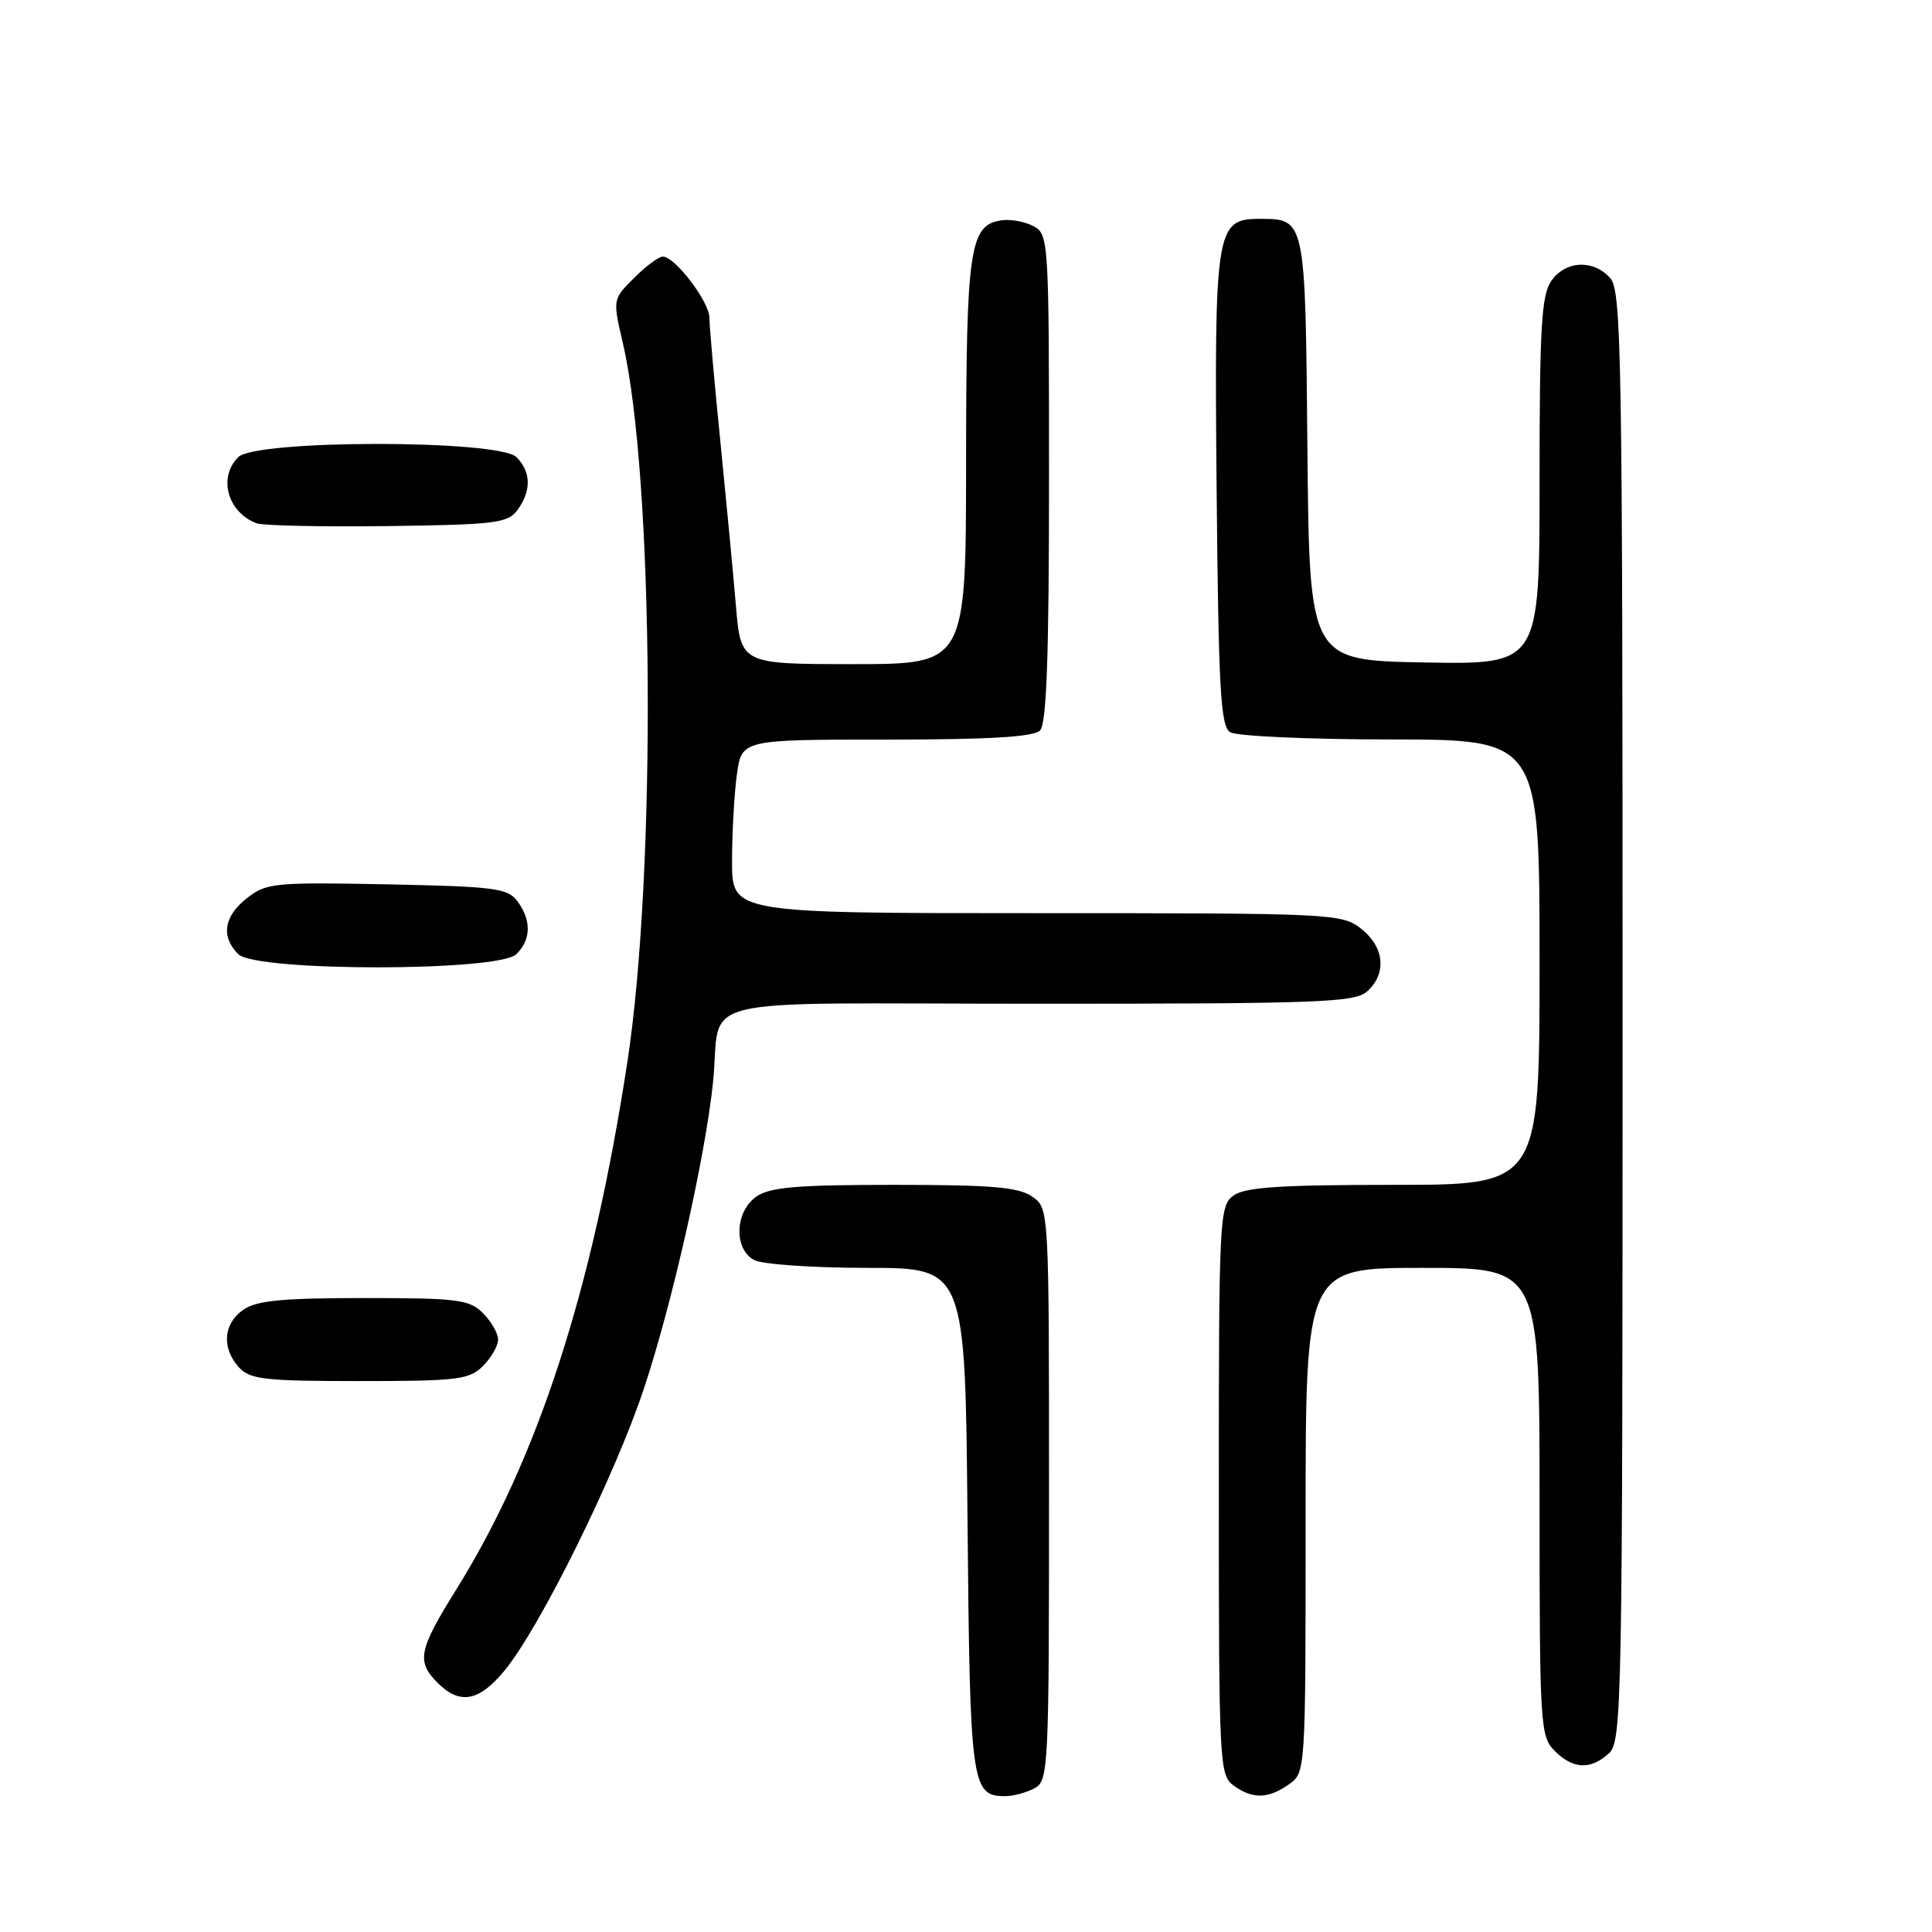 <?xml version="1.0" encoding="UTF-8" standalone="no"?>
<!DOCTYPE svg PUBLIC "-//W3C//DTD SVG 1.1//EN" "http://www.w3.org/Graphics/SVG/1.1/DTD/svg11.dtd" >
<svg xmlns="http://www.w3.org/2000/svg" xmlns:xlink="http://www.w3.org/1999/xlink" version="1.1" viewBox="0 0 256 256">
 <g >
 <path fill="currentColor"
d=" M 137.07 236.96 C 138.93 235.97 139.00 234.48 139.00 198.02 C 139.00 160.11 139.00 160.11 136.78 158.56 C 134.99 157.30 131.41 157.00 118.50 157.00 C 105.59 157.00 102.01 157.30 100.22 158.56 C 97.37 160.55 97.20 165.50 99.93 166.96 C 101.00 167.53 107.73 168.00 114.88 168.00 C 127.90 168.00 127.90 168.00 128.20 201.35 C 128.52 236.60 128.71 238.00 133.19 238.00 C 134.26 238.00 136.00 237.53 137.07 236.96 Z  M 170.78 236.44 C 173.00 234.89 173.00 234.87 173.00 201.44 C 173.00 168.00 173.00 168.00 188.50 168.00 C 204.00 168.00 204.00 168.00 204.00 199.00 C 204.00 228.67 204.09 230.09 206.00 232.00 C 208.43 234.43 210.74 234.54 213.17 232.35 C 214.92 230.76 215.00 226.42 215.00 134.67 C 215.00 46.73 214.86 38.50 213.35 36.83 C 211.09 34.34 207.44 34.53 205.56 37.22 C 204.25 39.09 204.00 43.37 204.00 63.75 C 204.00 88.05 204.00 88.05 188.75 87.78 C 173.50 87.50 173.50 87.50 173.24 59.50 C 172.96 28.76 173.01 29.00 166.83 29.00 C 161.11 29.00 160.89 30.44 161.21 64.93 C 161.46 91.31 161.73 96.22 163.00 97.02 C 163.82 97.54 173.39 97.98 184.25 97.98 C 204.00 98.00 204.00 98.00 204.00 127.50 C 204.00 157.00 204.00 157.00 184.69 157.00 C 169.59 157.00 164.96 157.31 163.44 158.42 C 161.58 159.78 161.50 161.37 161.50 197.50 C 161.50 233.63 161.58 235.22 163.44 236.58 C 165.95 238.41 168.02 238.38 170.78 236.44 Z  M 66.86 221.35 C 71.54 215.68 81.46 195.61 85.32 184.00 C 89.04 172.84 93.43 153.43 94.47 143.50 C 95.72 131.64 90.12 133.00 137.69 133.00 C 175.04 133.00 179.53 132.83 181.17 131.35 C 183.78 128.99 183.44 125.49 180.37 123.07 C 177.80 121.05 176.69 121.00 137.37 121.00 C 97.00 121.00 97.00 121.00 97.00 114.14 C 97.00 110.37 97.29 105.19 97.64 102.64 C 98.27 98.00 98.27 98.00 117.44 98.00 C 131.01 98.00 136.95 97.65 137.80 96.80 C 138.68 95.92 139.00 87.10 139.00 63.34 C 139.00 31.82 138.95 31.04 136.95 29.97 C 135.82 29.37 133.92 29.02 132.72 29.19 C 128.47 29.80 128.03 32.82 128.01 61.25 C 128.00 88.00 128.00 88.00 113.09 88.00 C 98.17 88.00 98.17 88.00 97.51 80.25 C 97.15 75.99 96.21 66.10 95.43 58.28 C 94.64 50.46 94.00 43.18 94.00 42.11 C 94.00 39.99 89.44 34.00 87.83 34.00 C 87.29 34.00 85.57 35.27 84.02 36.83 C 81.18 39.66 81.18 39.66 82.53 45.45 C 86.66 63.23 86.99 115.59 83.12 140.79 C 78.48 171.05 71.26 193.29 60.45 210.63 C 55.45 218.66 55.15 220.15 58.00 223.00 C 60.93 225.93 63.48 225.46 66.86 221.35 Z  M 64.00 181.00 C 65.10 179.90 66.00 178.32 66.00 177.50 C 66.00 176.68 65.10 175.10 64.00 174.00 C 62.19 172.19 60.67 172.00 48.22 172.00 C 37.37 172.00 33.97 172.33 32.22 173.56 C 29.59 175.40 29.35 178.62 31.65 181.17 C 33.11 182.78 35.03 183.00 47.65 183.00 C 60.67 183.00 62.19 182.81 64.00 181.00 Z  M 68.43 126.43 C 70.38 124.48 70.43 121.98 68.58 119.44 C 67.30 117.69 65.64 117.47 51.30 117.18 C 36.35 116.89 35.28 116.99 32.72 119.01 C 29.66 121.41 29.24 124.10 31.57 126.43 C 33.90 128.76 66.10 128.76 68.43 126.43 Z  M 68.58 67.56 C 70.43 65.02 70.38 62.52 68.43 60.57 C 66.10 58.24 33.90 58.24 31.57 60.57 C 28.87 63.27 30.15 67.87 34.00 69.34 C 34.83 69.65 42.62 69.82 51.33 69.71 C 65.72 69.52 67.29 69.32 68.58 67.56 Z "/>
</g>
</svg>